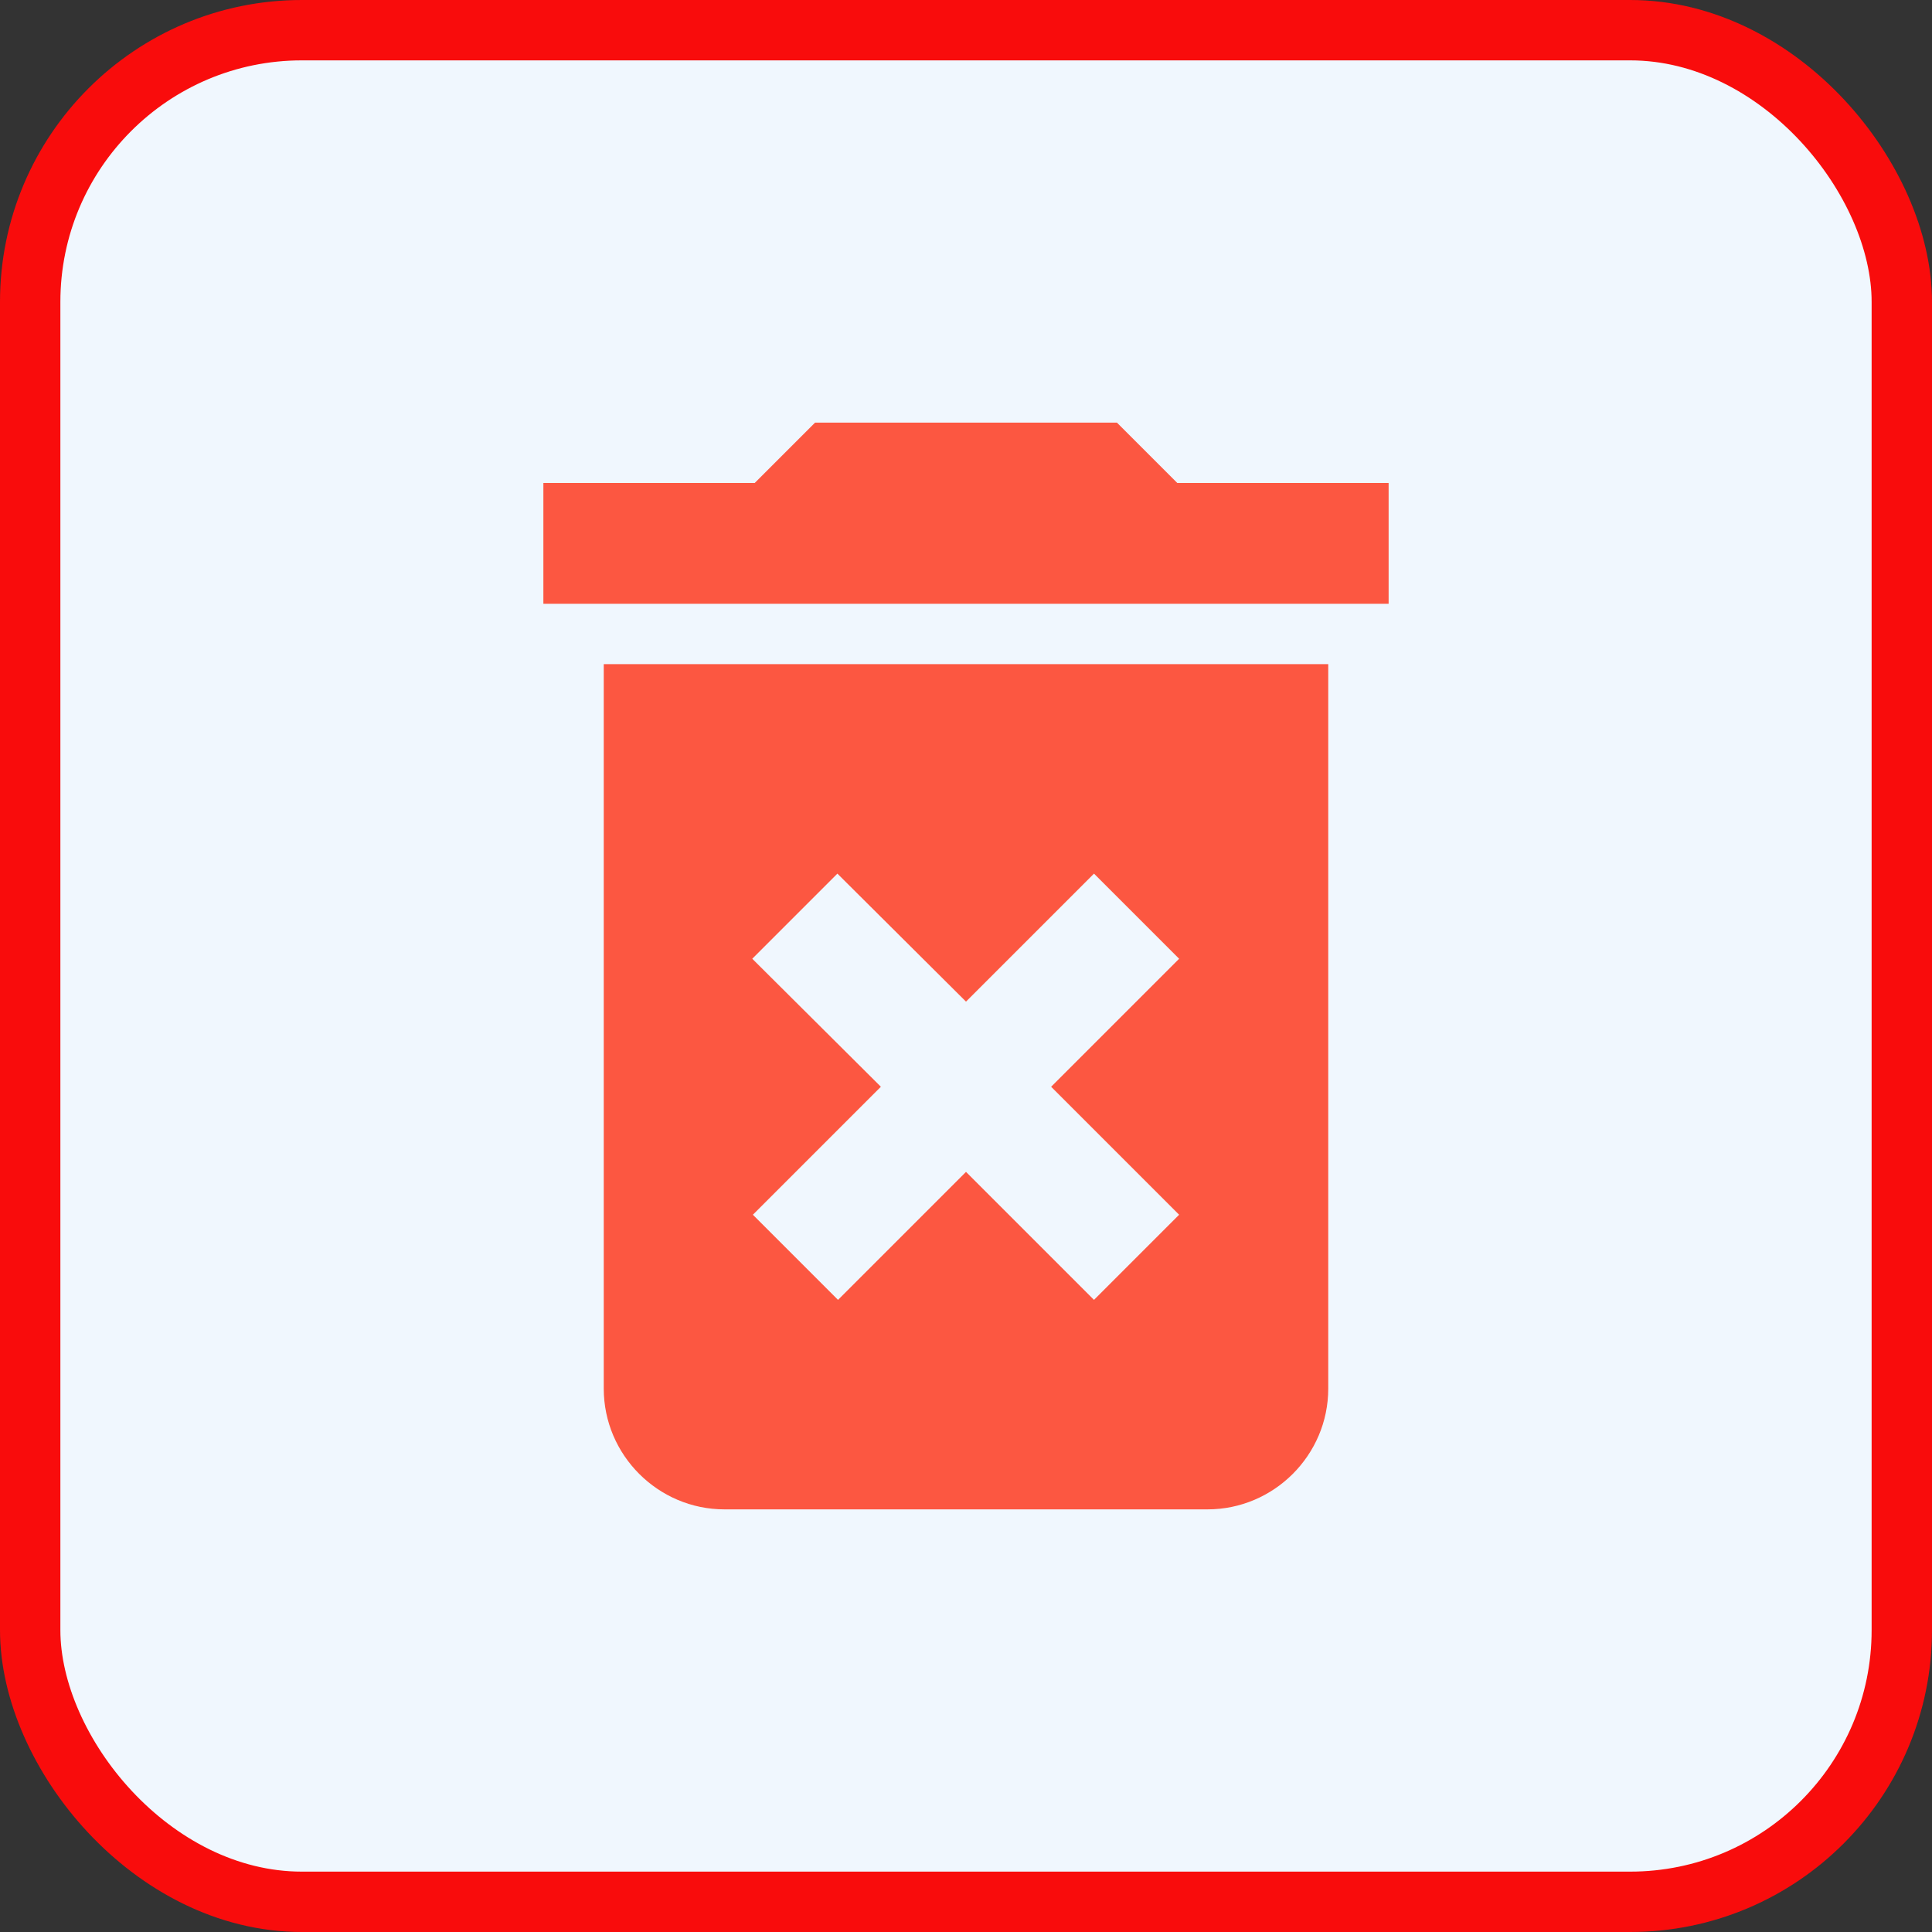 <svg width="32" height="32" viewBox="0 0 32 32" fill="none" xmlns="http://www.w3.org/2000/svg">
<rect x="0" y="0" width="32" height="32" fill="#333333" stroke="none"/>
<rect x="0.5" y="0.5" width="31" height="31" rx="4.5" fill="#F0F7FE" stroke="#F90C0C"/>
<path d="M10 23C10 24.1 10.9 25 12 25H20C21.1 25 22 24.1 22 23V11H10V23ZM12.46 15.88L13.87 14.47L16 16.59L18.12 14.47L19.53 15.88L17.41 18L19.53 20.12L18.12 21.53L16 19.41L13.88 21.53L12.47 20.12L14.59 18L12.46 15.88ZM19.5 8L18.5 7H13.5L12.5 8H9V10H23V8H19.5Z" fill="#FC5741"/>
</svg>
